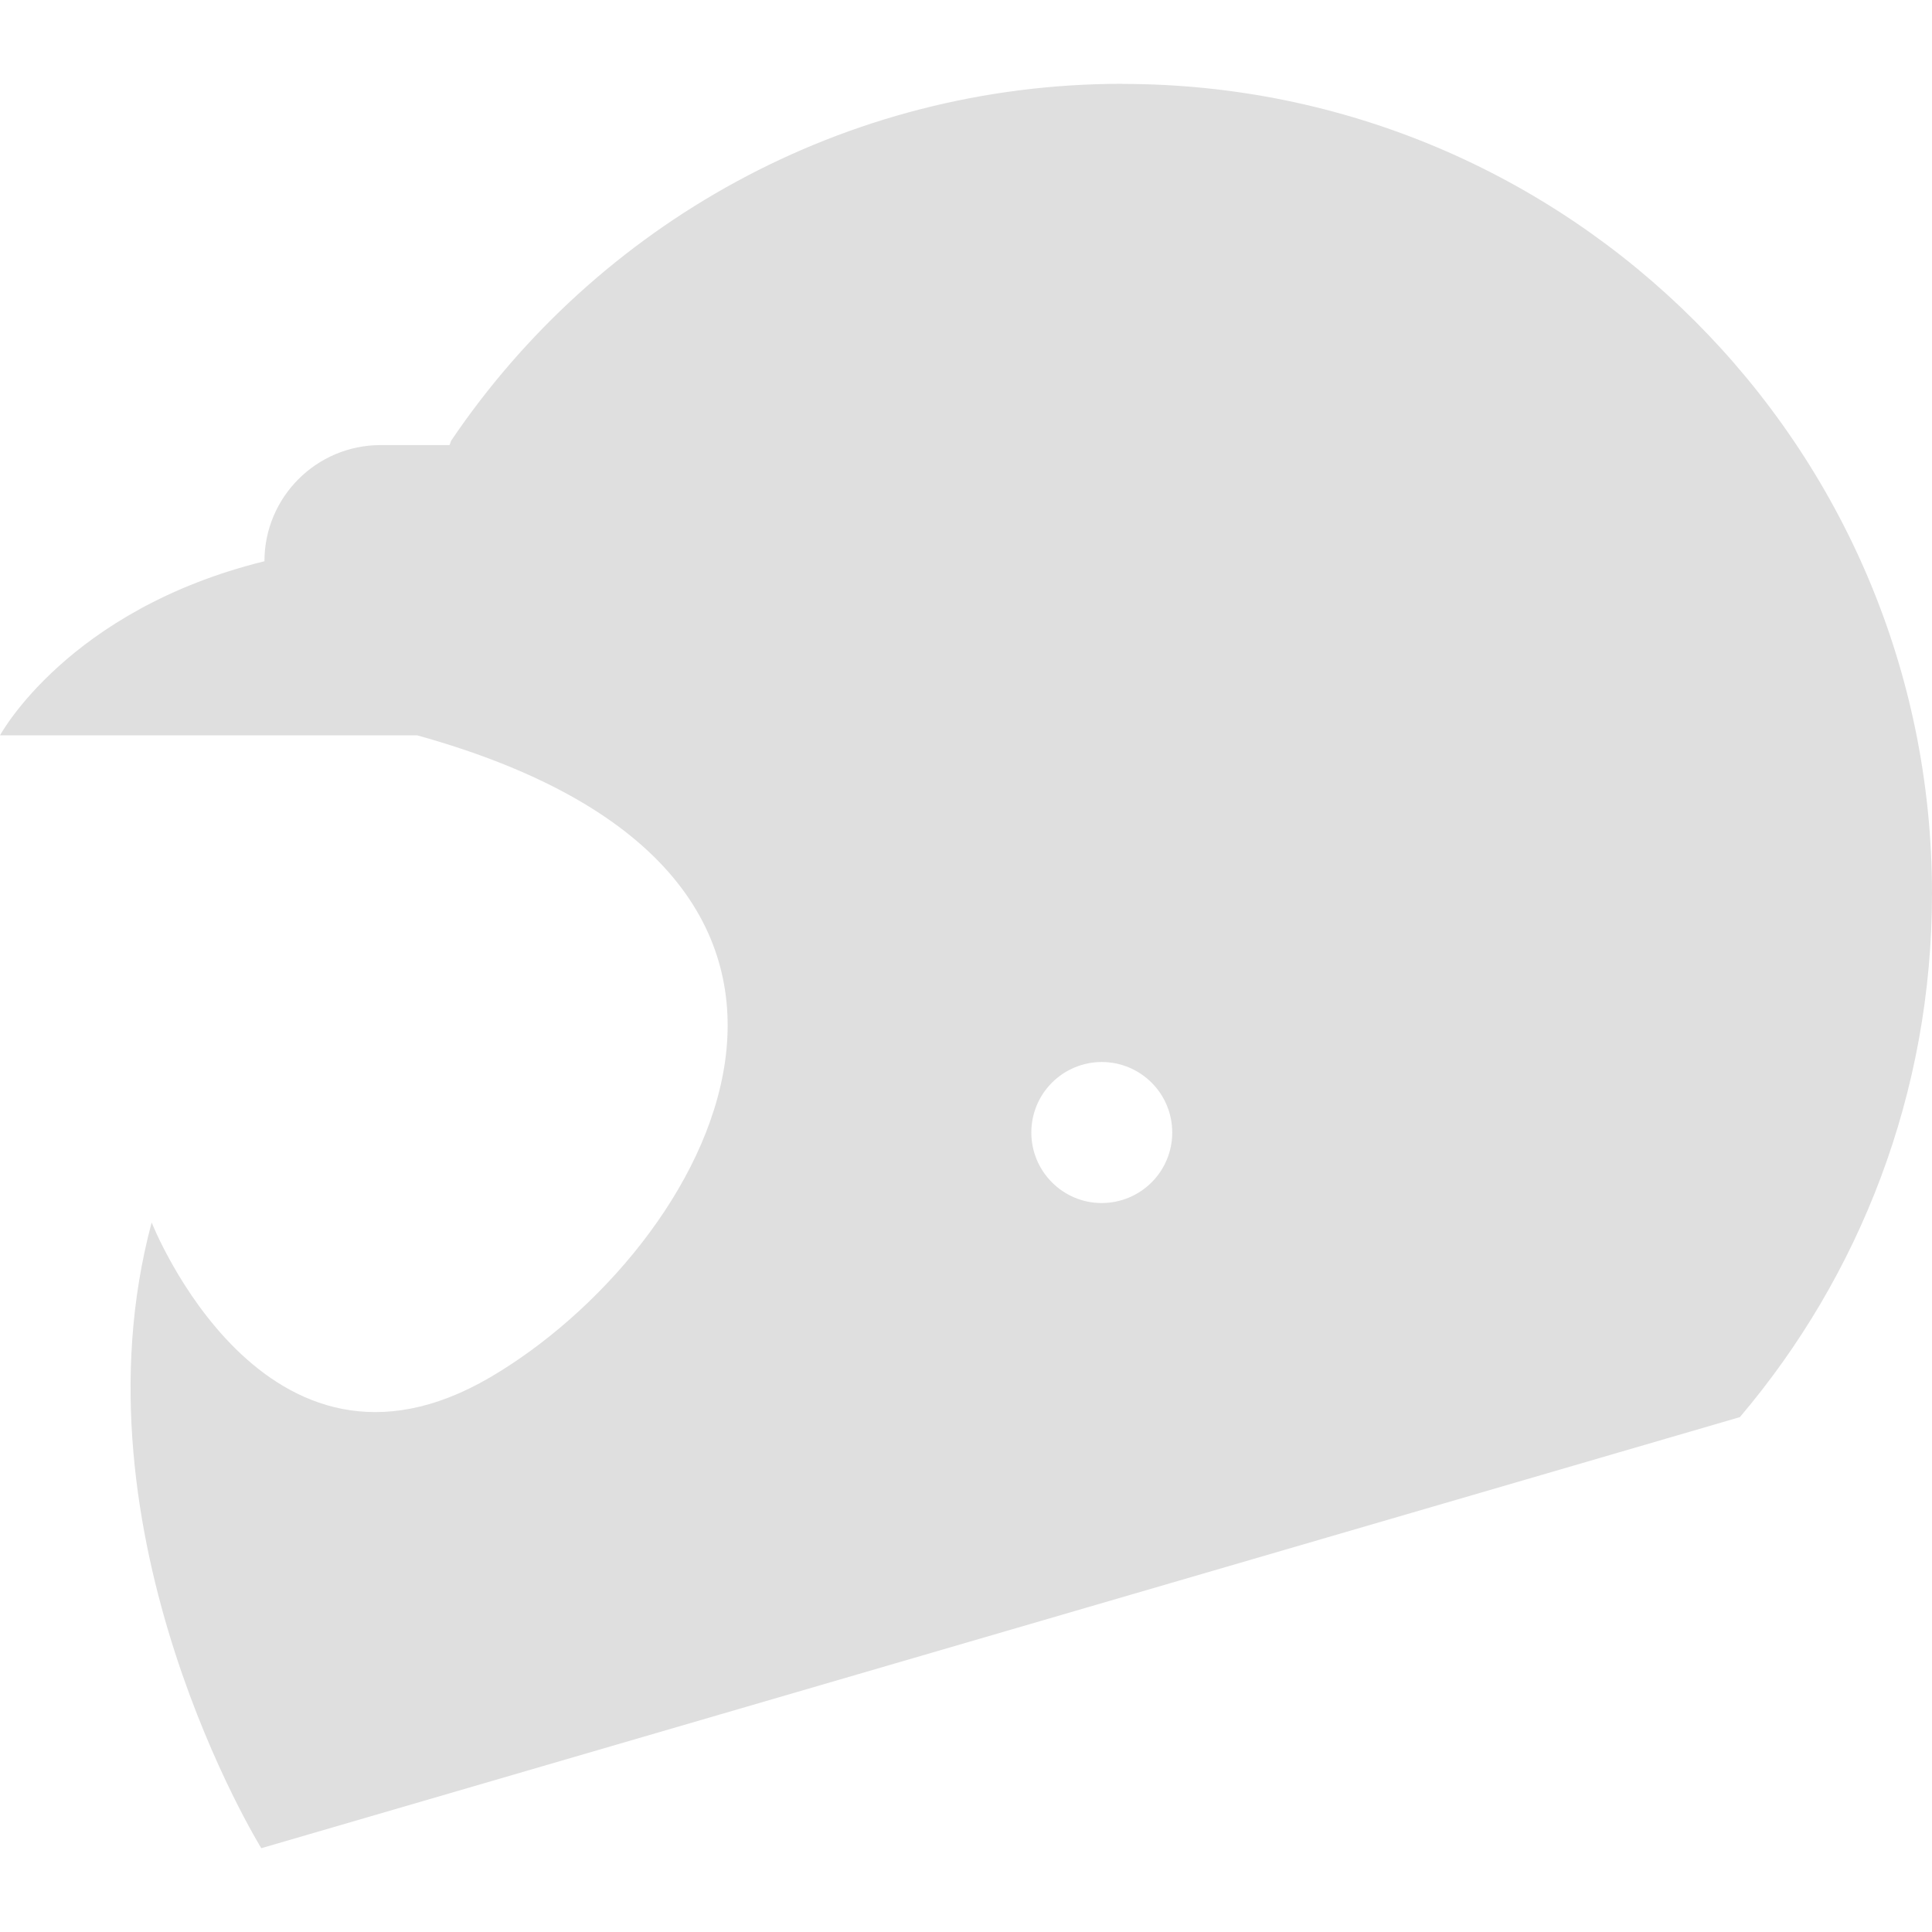<svg xmlns="http://www.w3.org/2000/svg" style="isolation:isolate" width="16" height="16" viewBox="0 0 16 16">
 <path fill="#dfdfdf" d="M 9.296 0.694 C 6.981 0.694 4.941 1.867 3.736 3.65 L 3.723 3.686 L 3.152 3.686 C 2.621 3.686 2.19 4.117 2.19 4.648 C 0.561 5.049 0 6.09 0 6.09 L 3.456 6.09 C 7.651 7.256 5.856 10.354 4.06 11.406 C 2.19 12.501 1.256 10.124 1.256 10.124 C 0.561 12.715 2.164 15.306 2.164 15.306 L 14.409 11.736 C 15.401 10.567 16 9.053 16 7.399 C 16 3.697 12.998 0.695 9.296 0.695 L 9.296 0.694 Z M 9.124 8.795 C 9.279 8.795 9.428 8.857 9.537 8.966 C 9.647 9.076 9.708 9.224 9.708 9.379 C 9.708 9.534 9.647 9.682 9.537 9.792 C 9.428 9.901 9.279 9.963 9.124 9.963 C 8.802 9.963 8.541 9.701 8.541 9.379 C 8.541 9.224 8.602 9.076 8.712 8.966 C 8.821 8.857 8.97 8.795 9.124 8.795 L 9.124 8.795 Z"/>
</svg>
